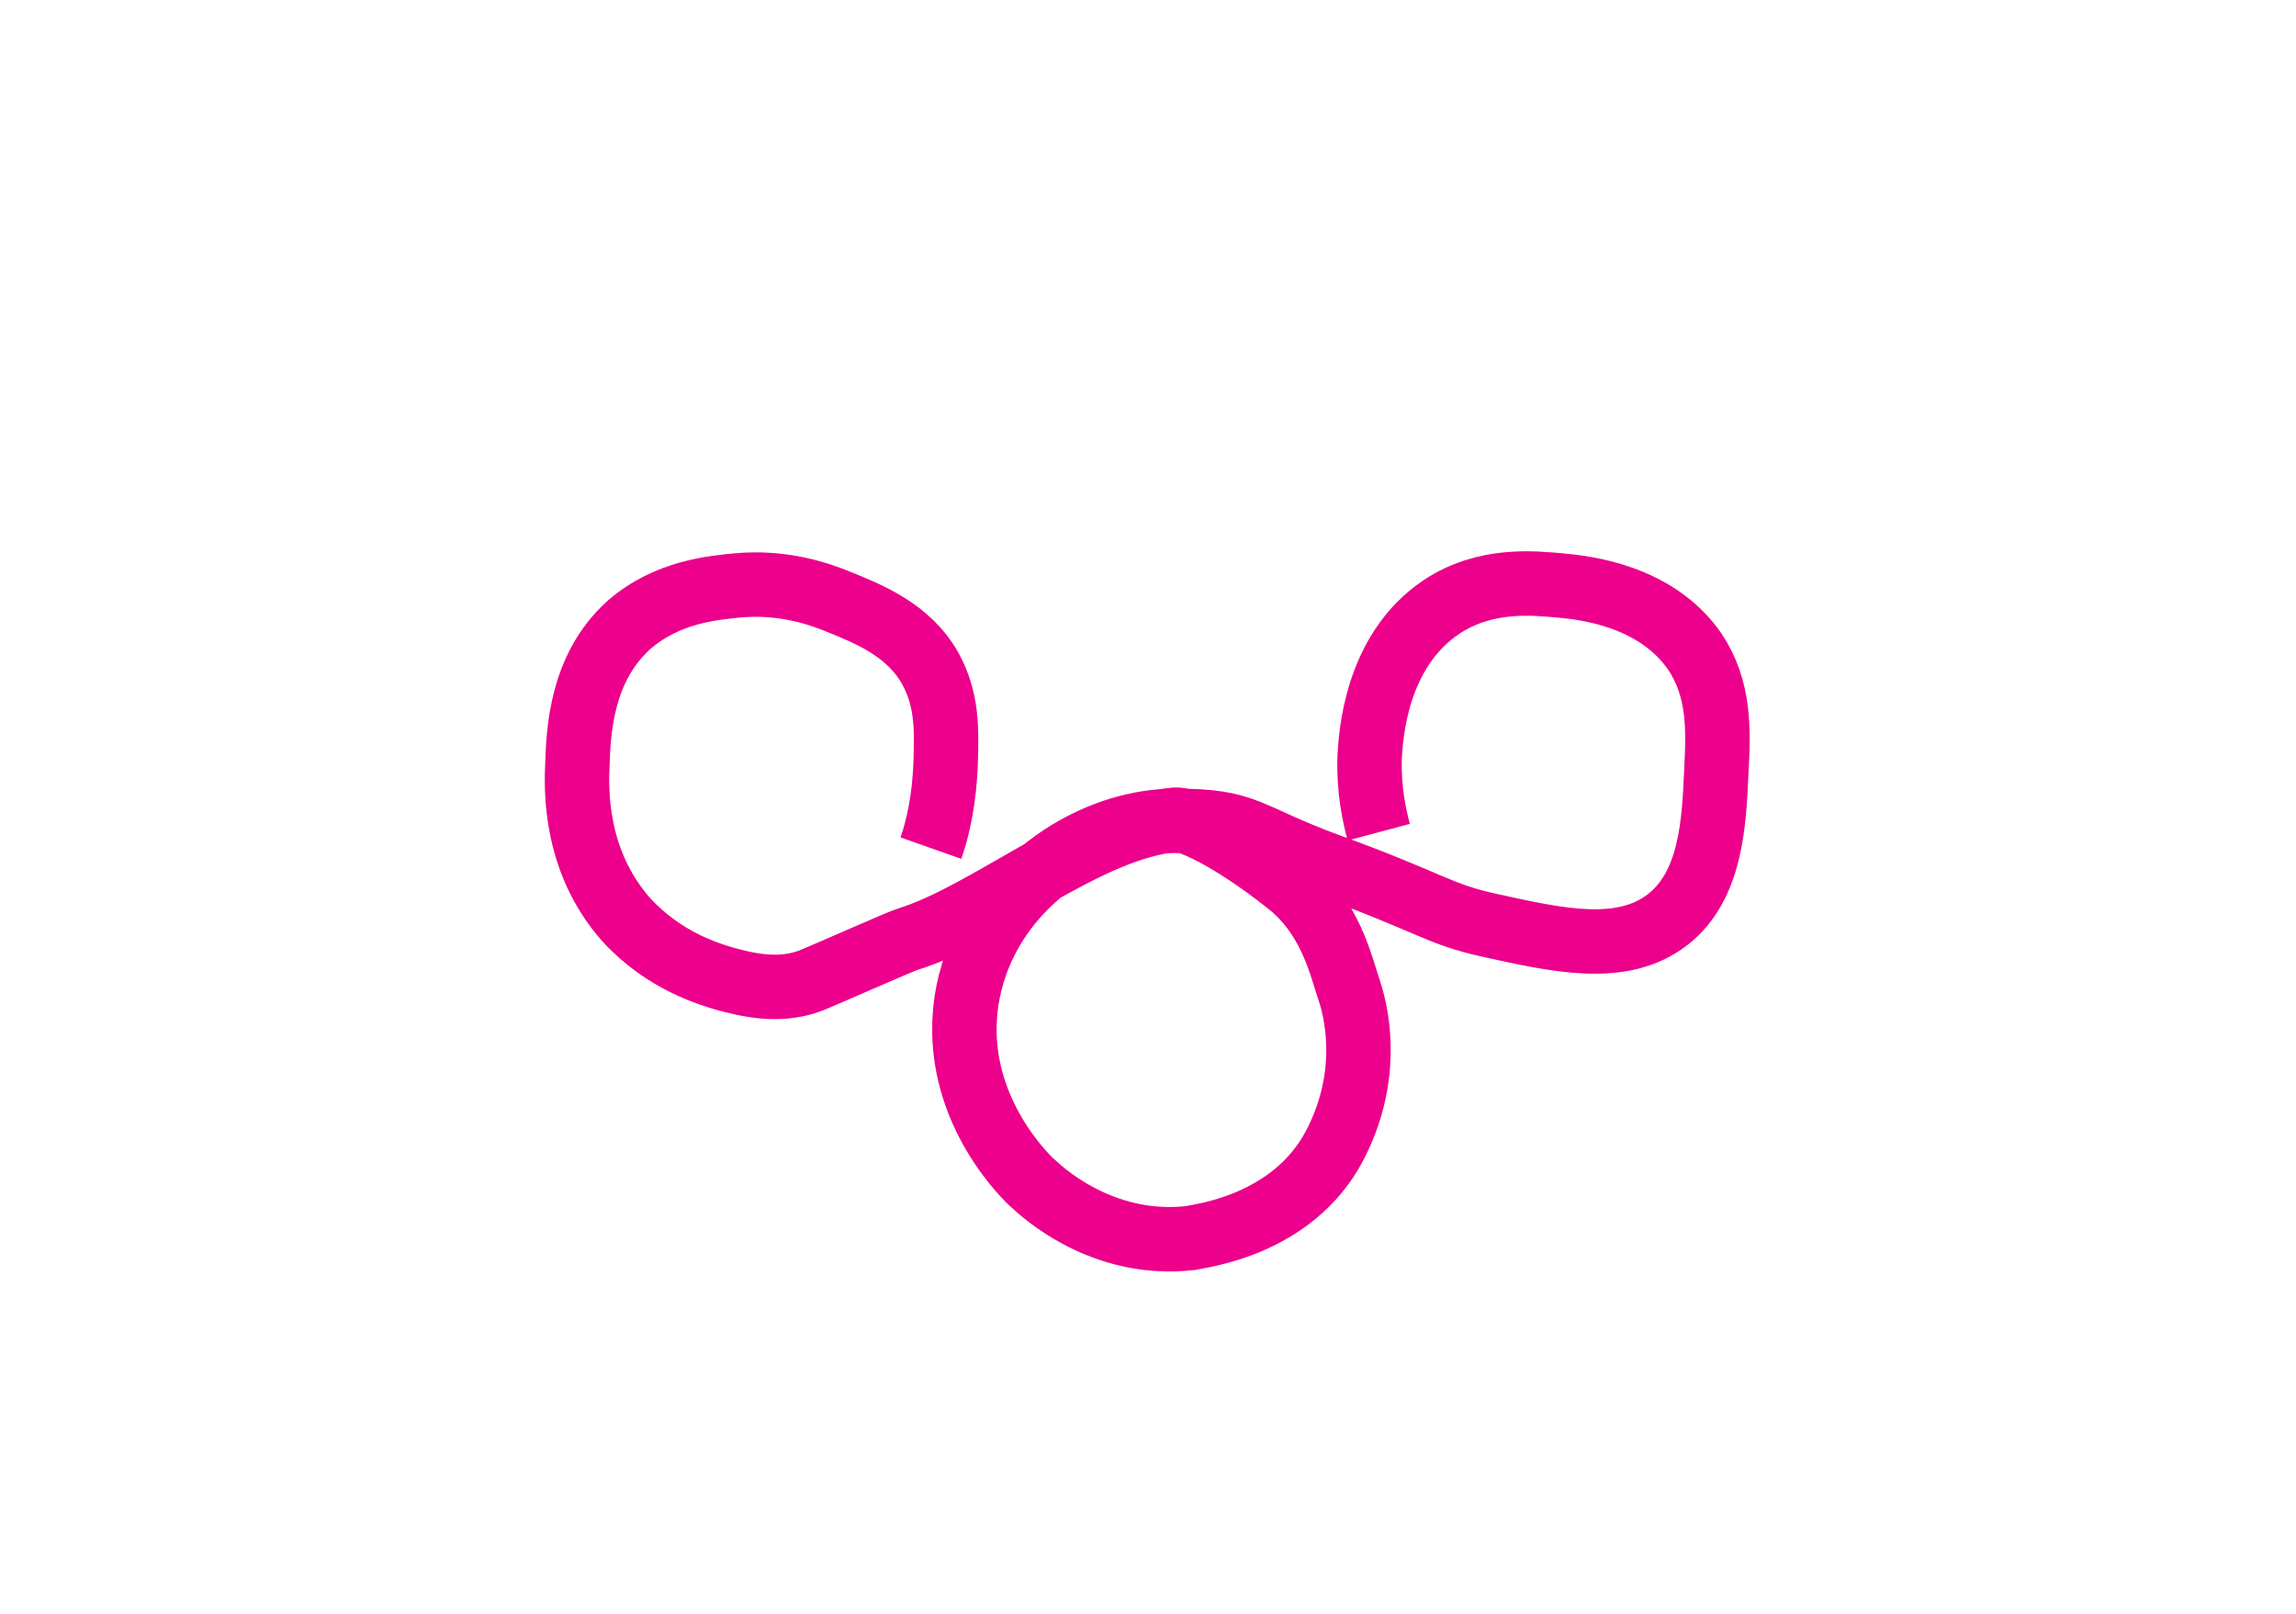 <?xml version="1.0" encoding="utf-8"?>
<!-- Generator: Adobe Illustrator 19.0.1, SVG Export Plug-In . SVG Version: 6.00 Build 0)  -->
<svg version="1.1" id="Layer_1" xmlns="http://www.w3.org/2000/svg" xmlns:xlink="http://www.w3.org/1999/xlink" x="0px" y="0px"
	 viewBox="0 0 202 142" enable-background="new 0 0 202 142" xml:space="preserve">
<path fill="none" stroke="#EC008C" stroke-width="5.669" stroke-miterlimit="10" d="M81.9,74.6c0.6-1.7,1.2-4.3,1.3-7.6
	c0.1-3,0.1-5.5-1.3-8.1c-1.9-3.5-5.5-4.9-8.2-6c-1.5-0.6-4.7-1.8-8.9-1.4c-1.9,0.2-6.1,0.5-9.5,3.5c-4.2,3.8-4.4,9.4-4.5,12.2
	c-0.1,2.2-0.3,8.5,4.3,13.7c3.4,3.7,7.4,4.8,8.7,5.2c1.9,0.5,4.6,1.2,7.4,0.2c1.3-0.5,8-3.5,8.7-3.7c7.1-2.2,15.7-9.8,23.5-10.5
	c1-0.1,4.6,1.4,9.8,5.5c3.9,3,4.8,7.5,5.5,9.5c0.9,2.7,1.7,8-1.3,13.7c-3.7,7-11.8,7.9-12.7,8.1c-7.1,0.8-12.2-3.3-13.7-4.7
	c-0.5-0.4-6.8-6.3-6.1-15c0.1-1.4,0.5-3.8,1.8-6.4c3.2-6.4,10.2-10.6,16.7-10.6c6.4,0,6.1,1.2,13.4,3.9c9.1,3.3,9.7,4.3,14.3,5.3
	c5.9,1.3,11.6,2.6,15.6-0.5c3.9-3,4.1-8.7,4.3-13c0.2-3.8,0.3-7.3-1.9-10.6c-3.4-4.9-9.6-5.6-11.8-5.8c-2.3-0.2-6.6-0.7-10.5,1.9
	c-5.8,3.9-6.2,11.4-6.3,13.2c-0.1,2.8,0.4,5.1,0.8,6.6"/>
</svg>
